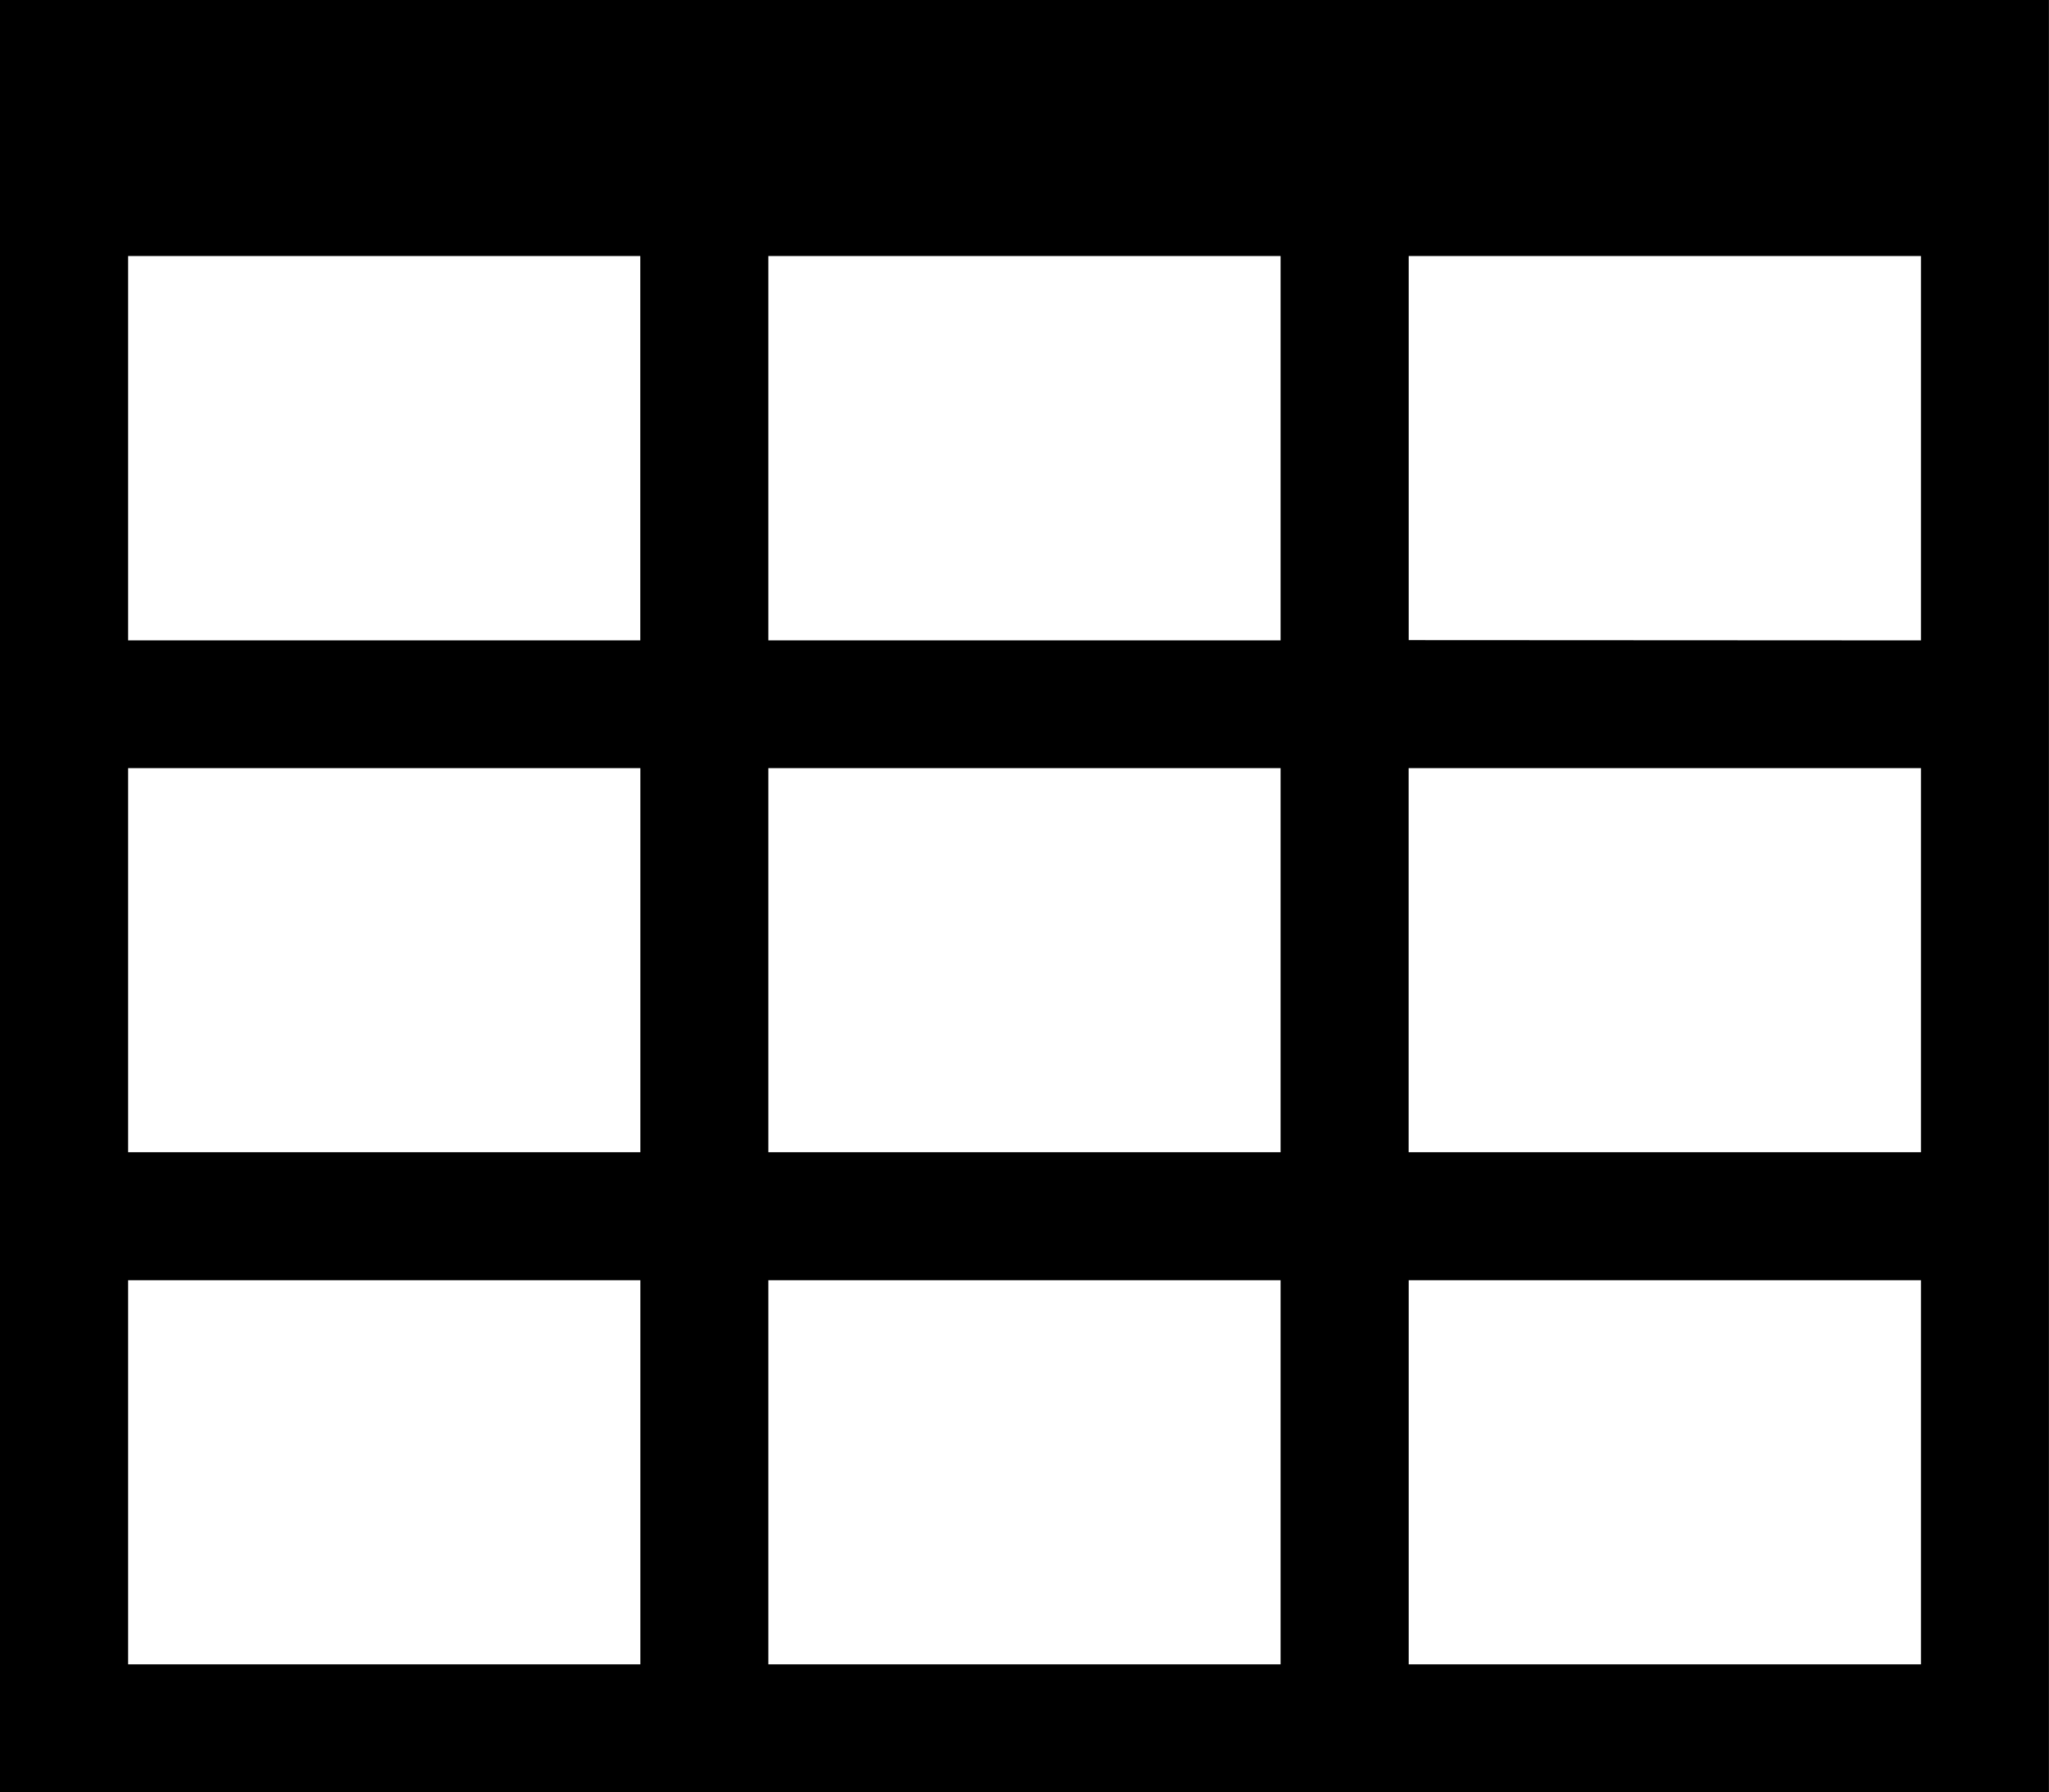 <svg xmlns="http://www.w3.org/2000/svg" width="30.849" height="26.992" viewBox="0 0 30.849 26.992">
  <path id="Icon_metro-table" data-name="Icon metro-table" d="M2.571,3.856V30.849H33.419V3.856H2.571ZM14.139,21.208V15.424h7.712v5.784Zm7.712,1.928v5.784H14.139V23.136Zm0-15.424V13.5H14.139V7.712h7.712Zm-9.64,0V13.5H4.5V7.712h7.712ZM4.5,15.424h7.712v5.784H4.5V15.424Zm19.28,0h7.712v5.784H23.779V15.424Zm0-1.928V7.712h7.712V13.5ZM4.5,23.136h7.712v5.784H4.5V23.136Zm19.28,5.784V23.136h7.712v5.784Z" transform="translate(-2.571 -3.856)"/>
</svg>

